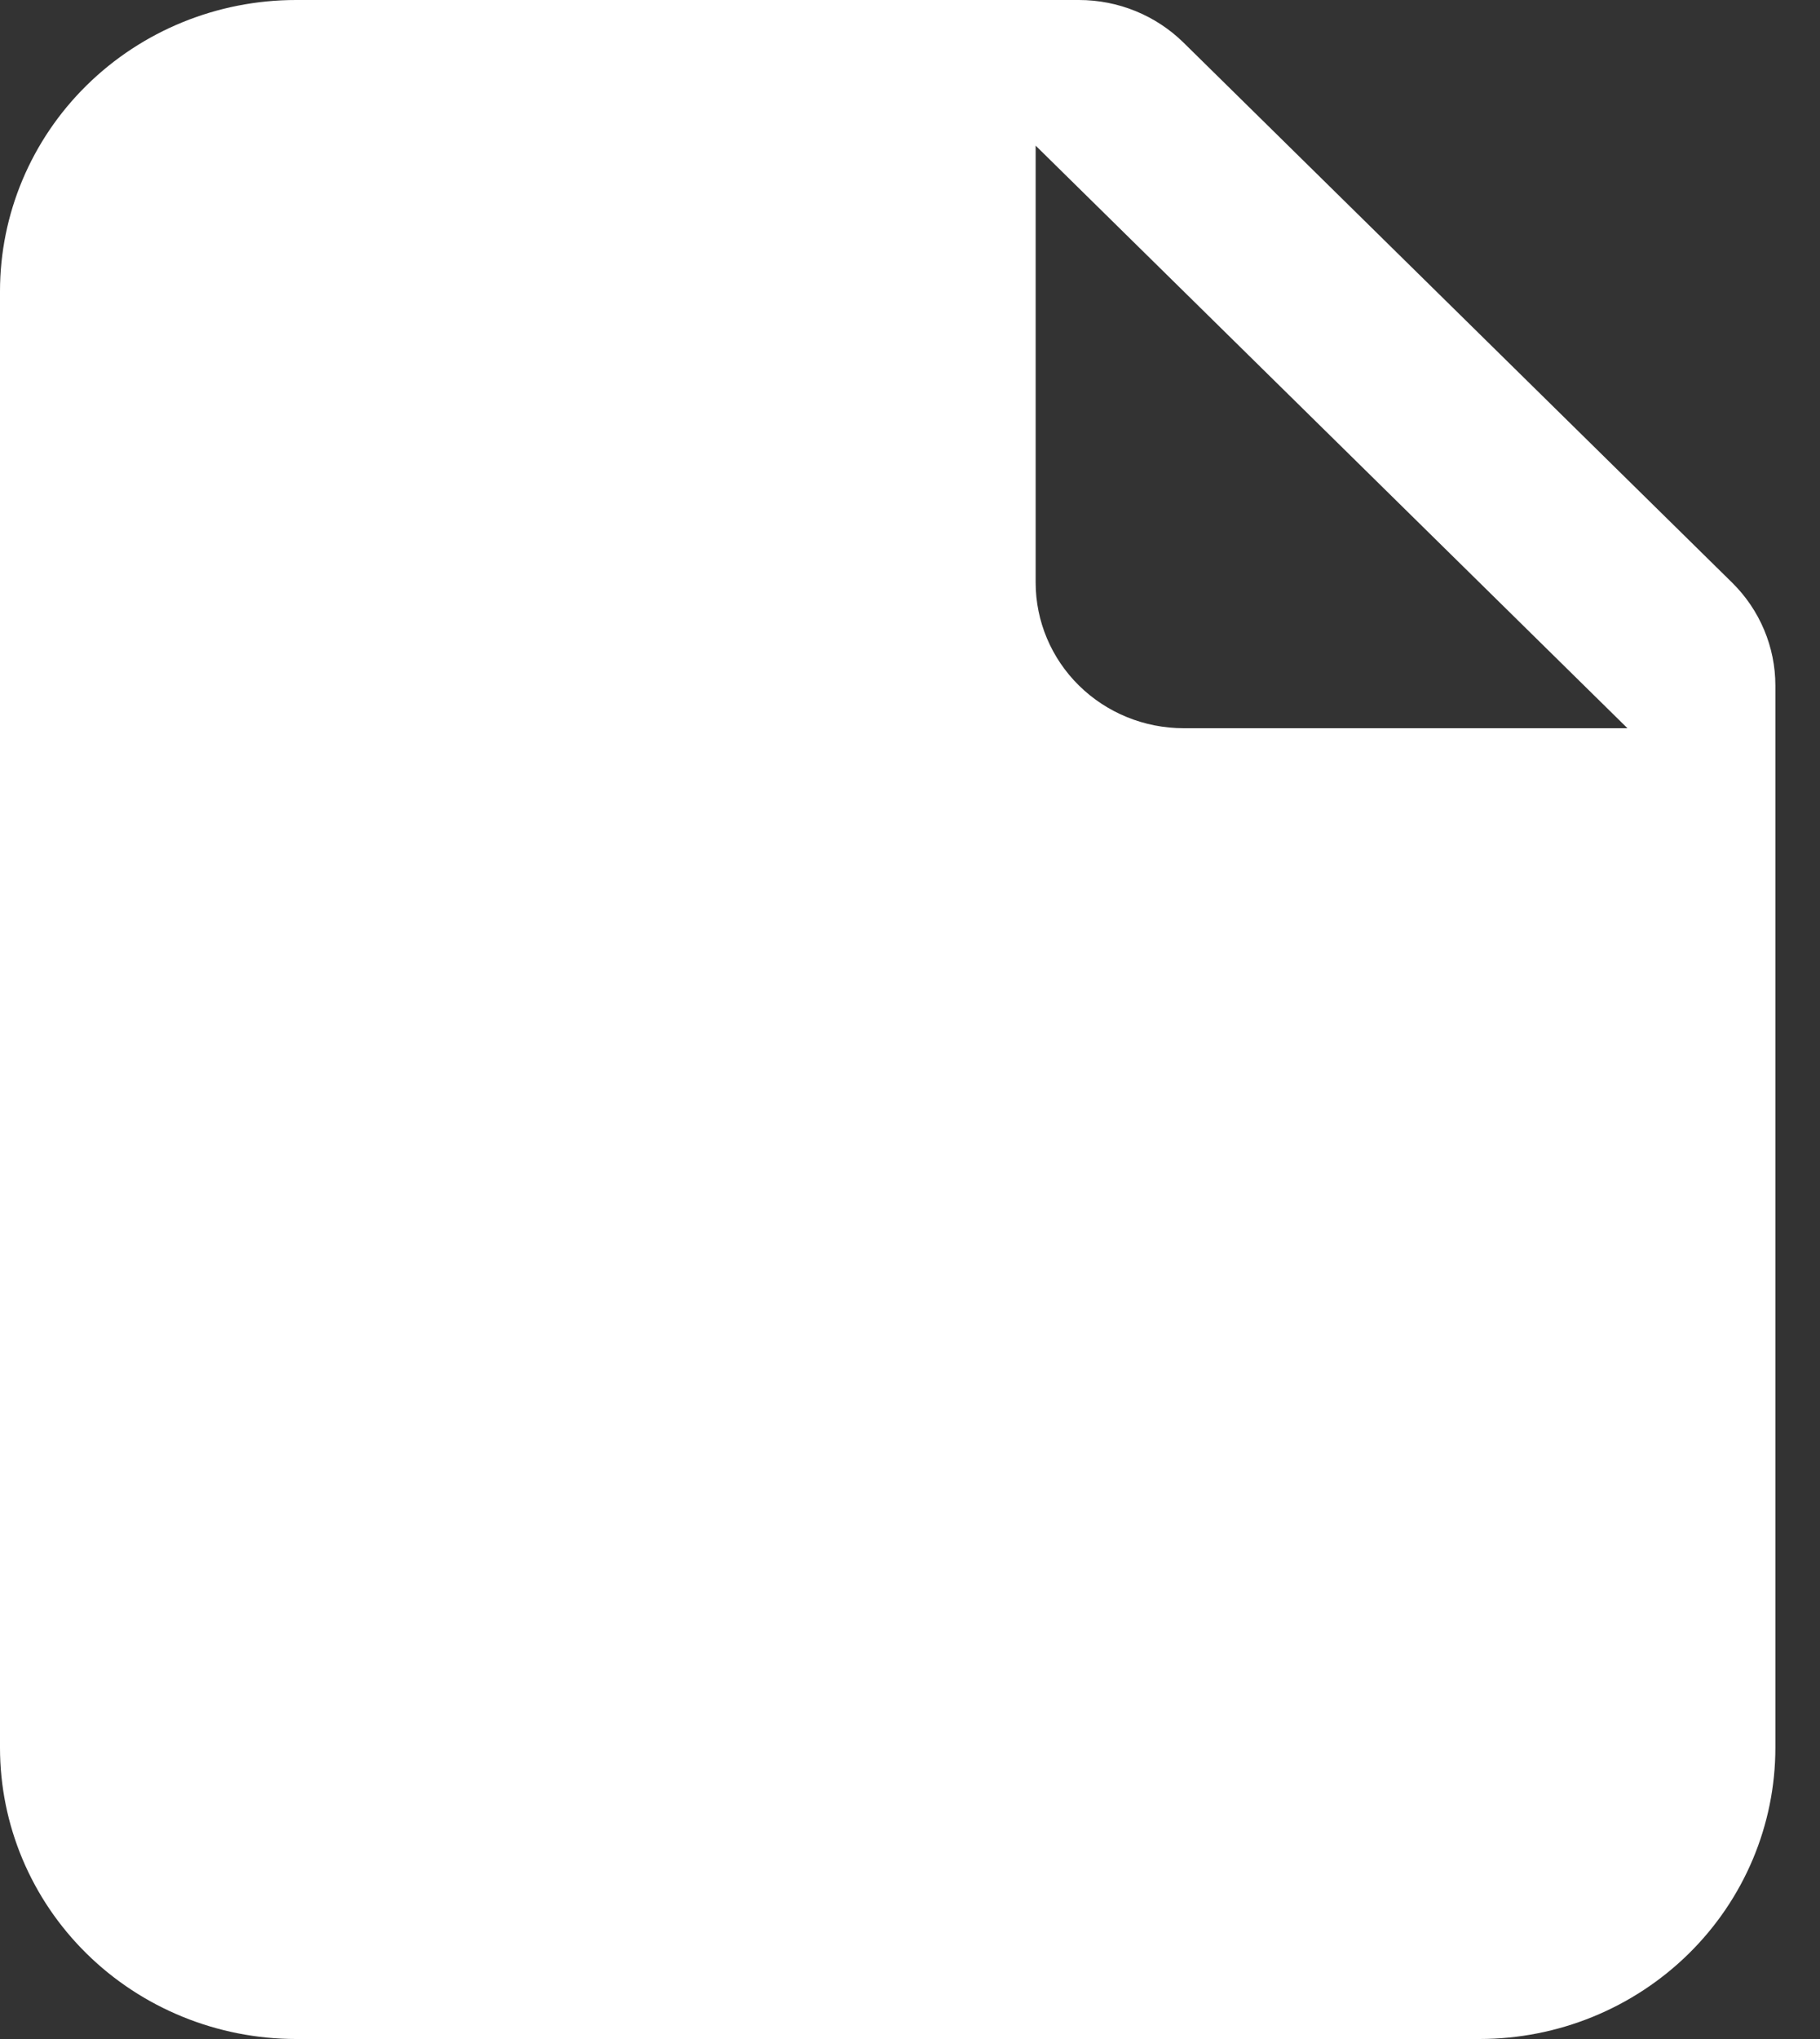 <svg width="25" height="28" viewBox="0 0 25 28" fill="none" xmlns="http://www.w3.org/2000/svg">
<rect x="0" y="0" width="25" height="28" fill="#333333" stroke="none"/>
<path fill-rule="evenodd" clip-rule="evenodd" d="M0 4C0 2.939 0.428 1.922 1.19 1.172C1.953 0.421 2.987 0 4.065 0H14.821C15.36 5.33321e-05 15.877 0.211 16.258 0.586L23.792 8C24.173 8.375 24.387 8.884 24.387 9.414V24C24.387 25.061 23.959 26.078 23.197 26.828C22.434 27.579 21.401 28 20.323 28H4.065C3.531 28 3.002 27.896 2.509 27.695C2.016 27.494 1.568 27.2 1.19 26.828C0.428 26.078 0 25.061 0 24V4ZM14.226 8V2L22.355 10H16.258C15.719 10 15.202 9.789 14.821 9.414C14.44 9.039 14.226 8.53 14.226 8Z" fill="white"/>
</svg>
